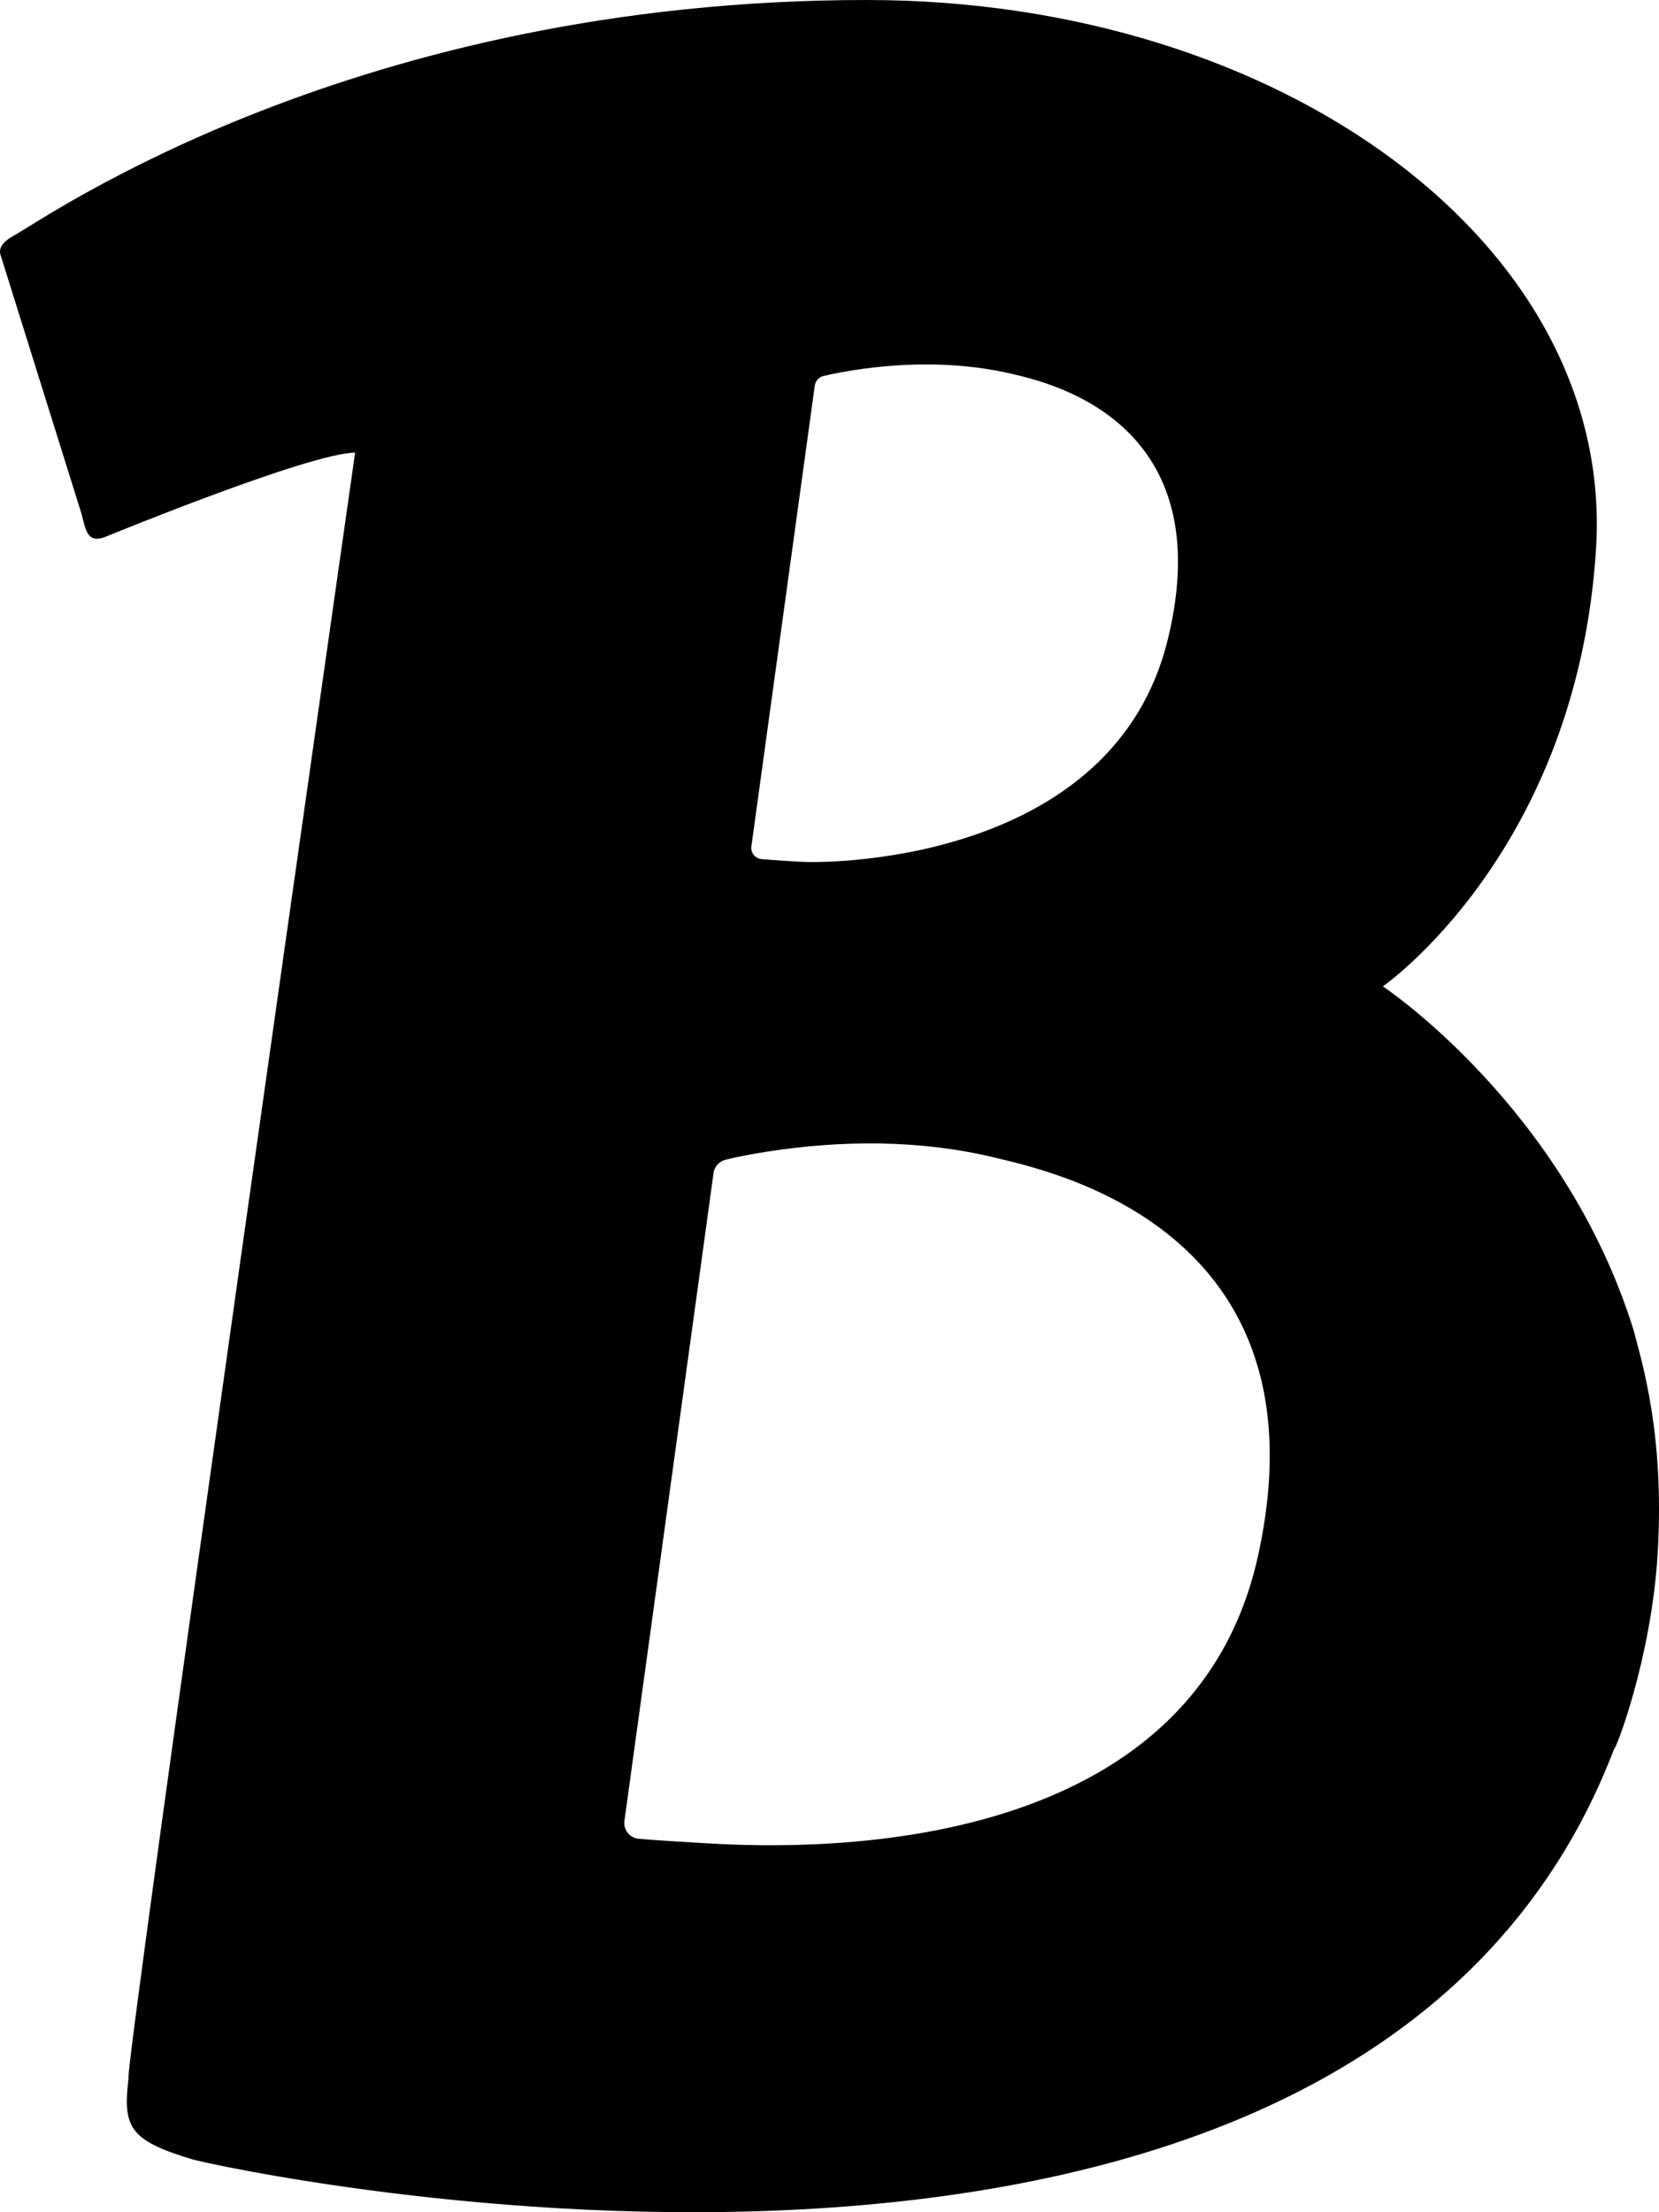 <?xml version="1.0" encoding="UTF-8" standalone="no"?>
<svg width="36px" height="48px" viewBox="0 0 36 48" version="1.1" xmlns="http://www.w3.org/2000/svg" xmlns:xlink="http://www.w3.org/1999/xlink">
    <!-- Generator: Sketch 3.7.2 (28276) - http://www.bohemiancoding.com/sketch -->
    <title>Bankin-black</title>
    <desc>Created with Sketch.</desc>
    <defs></defs>
    <g id="Icons" stroke="none" stroke-width="1" fill="none" fill-rule="evenodd">
        <g id="Black" transform="translate(-606, -660)" fill="#000000">
            <path d="M641.972,693.69 C642.123,691.115 641.627,689.553 641.449,688.862 C639.941,684.01 636.008,681.402 636.008,681.402 C636.008,681.402 640.222,678.482 640.634,671.903 C641.045,665.324 633.821,660 624.809,660 C613.706,660 607.001,664.727 606.318,665.102 C606.193,665.171 605.952,665.314 606.008,665.519 L607.769,671.149 C607.869,671.529 607.894,671.831 608.362,671.618 C608.362,671.618 612.739,669.822 613.706,669.822 C613.706,669.822 608.667,705.096 608.789,705.096 C608.667,706.144 608.789,706.439 610.178,706.854 C610.731,707.019 635.476,712.5 641.028,697.942 C641.04,698.023 641.837,696.001 641.972,693.69 Z M623.681,668.364 C623.695,668.266 623.766,668.186 623.863,668.16 C623.896,668.152 623.955,668.138 624.039,668.12 C624.177,668.091 624.335,668.062 624.509,668.034 C625.654,667.856 626.871,667.848 628.018,668.126 C628.853,668.328 632.499,669.195 631.335,673.899 C630.171,678.604 624.252,678.748 623.368,678.698 C623.144,678.686 622.939,678.672 622.756,678.659 C622.692,678.654 622.636,678.65 622.587,678.646 C622.558,678.644 622.538,678.642 622.527,678.641 C622.387,678.629 622.286,678.502 622.305,678.364 L623.681,668.364 L623.681,668.364 Z M633.302,693.745 C631.75,700.841 622.288,700.047 621.044,699.978 C620.73,699.96 620.441,699.941 620.184,699.923 C620.095,699.916 620.015,699.91 619.947,699.904 C619.905,699.901 619.877,699.898 619.862,699.897 C619.665,699.88 619.523,699.703 619.55,699.508 L621.484,685.451 C621.503,685.313 621.604,685.2 621.74,685.165 C621.786,685.153 621.87,685.133 621.987,685.108 C622.182,685.067 622.403,685.026 622.648,684.988 C624.258,684.736 625.968,684.726 627.581,685.116 C628.754,685.401 634.853,686.649 633.302,693.745 L633.302,693.745 Z" id="Bankin"></path>
        </g>
    </g>
</svg>
